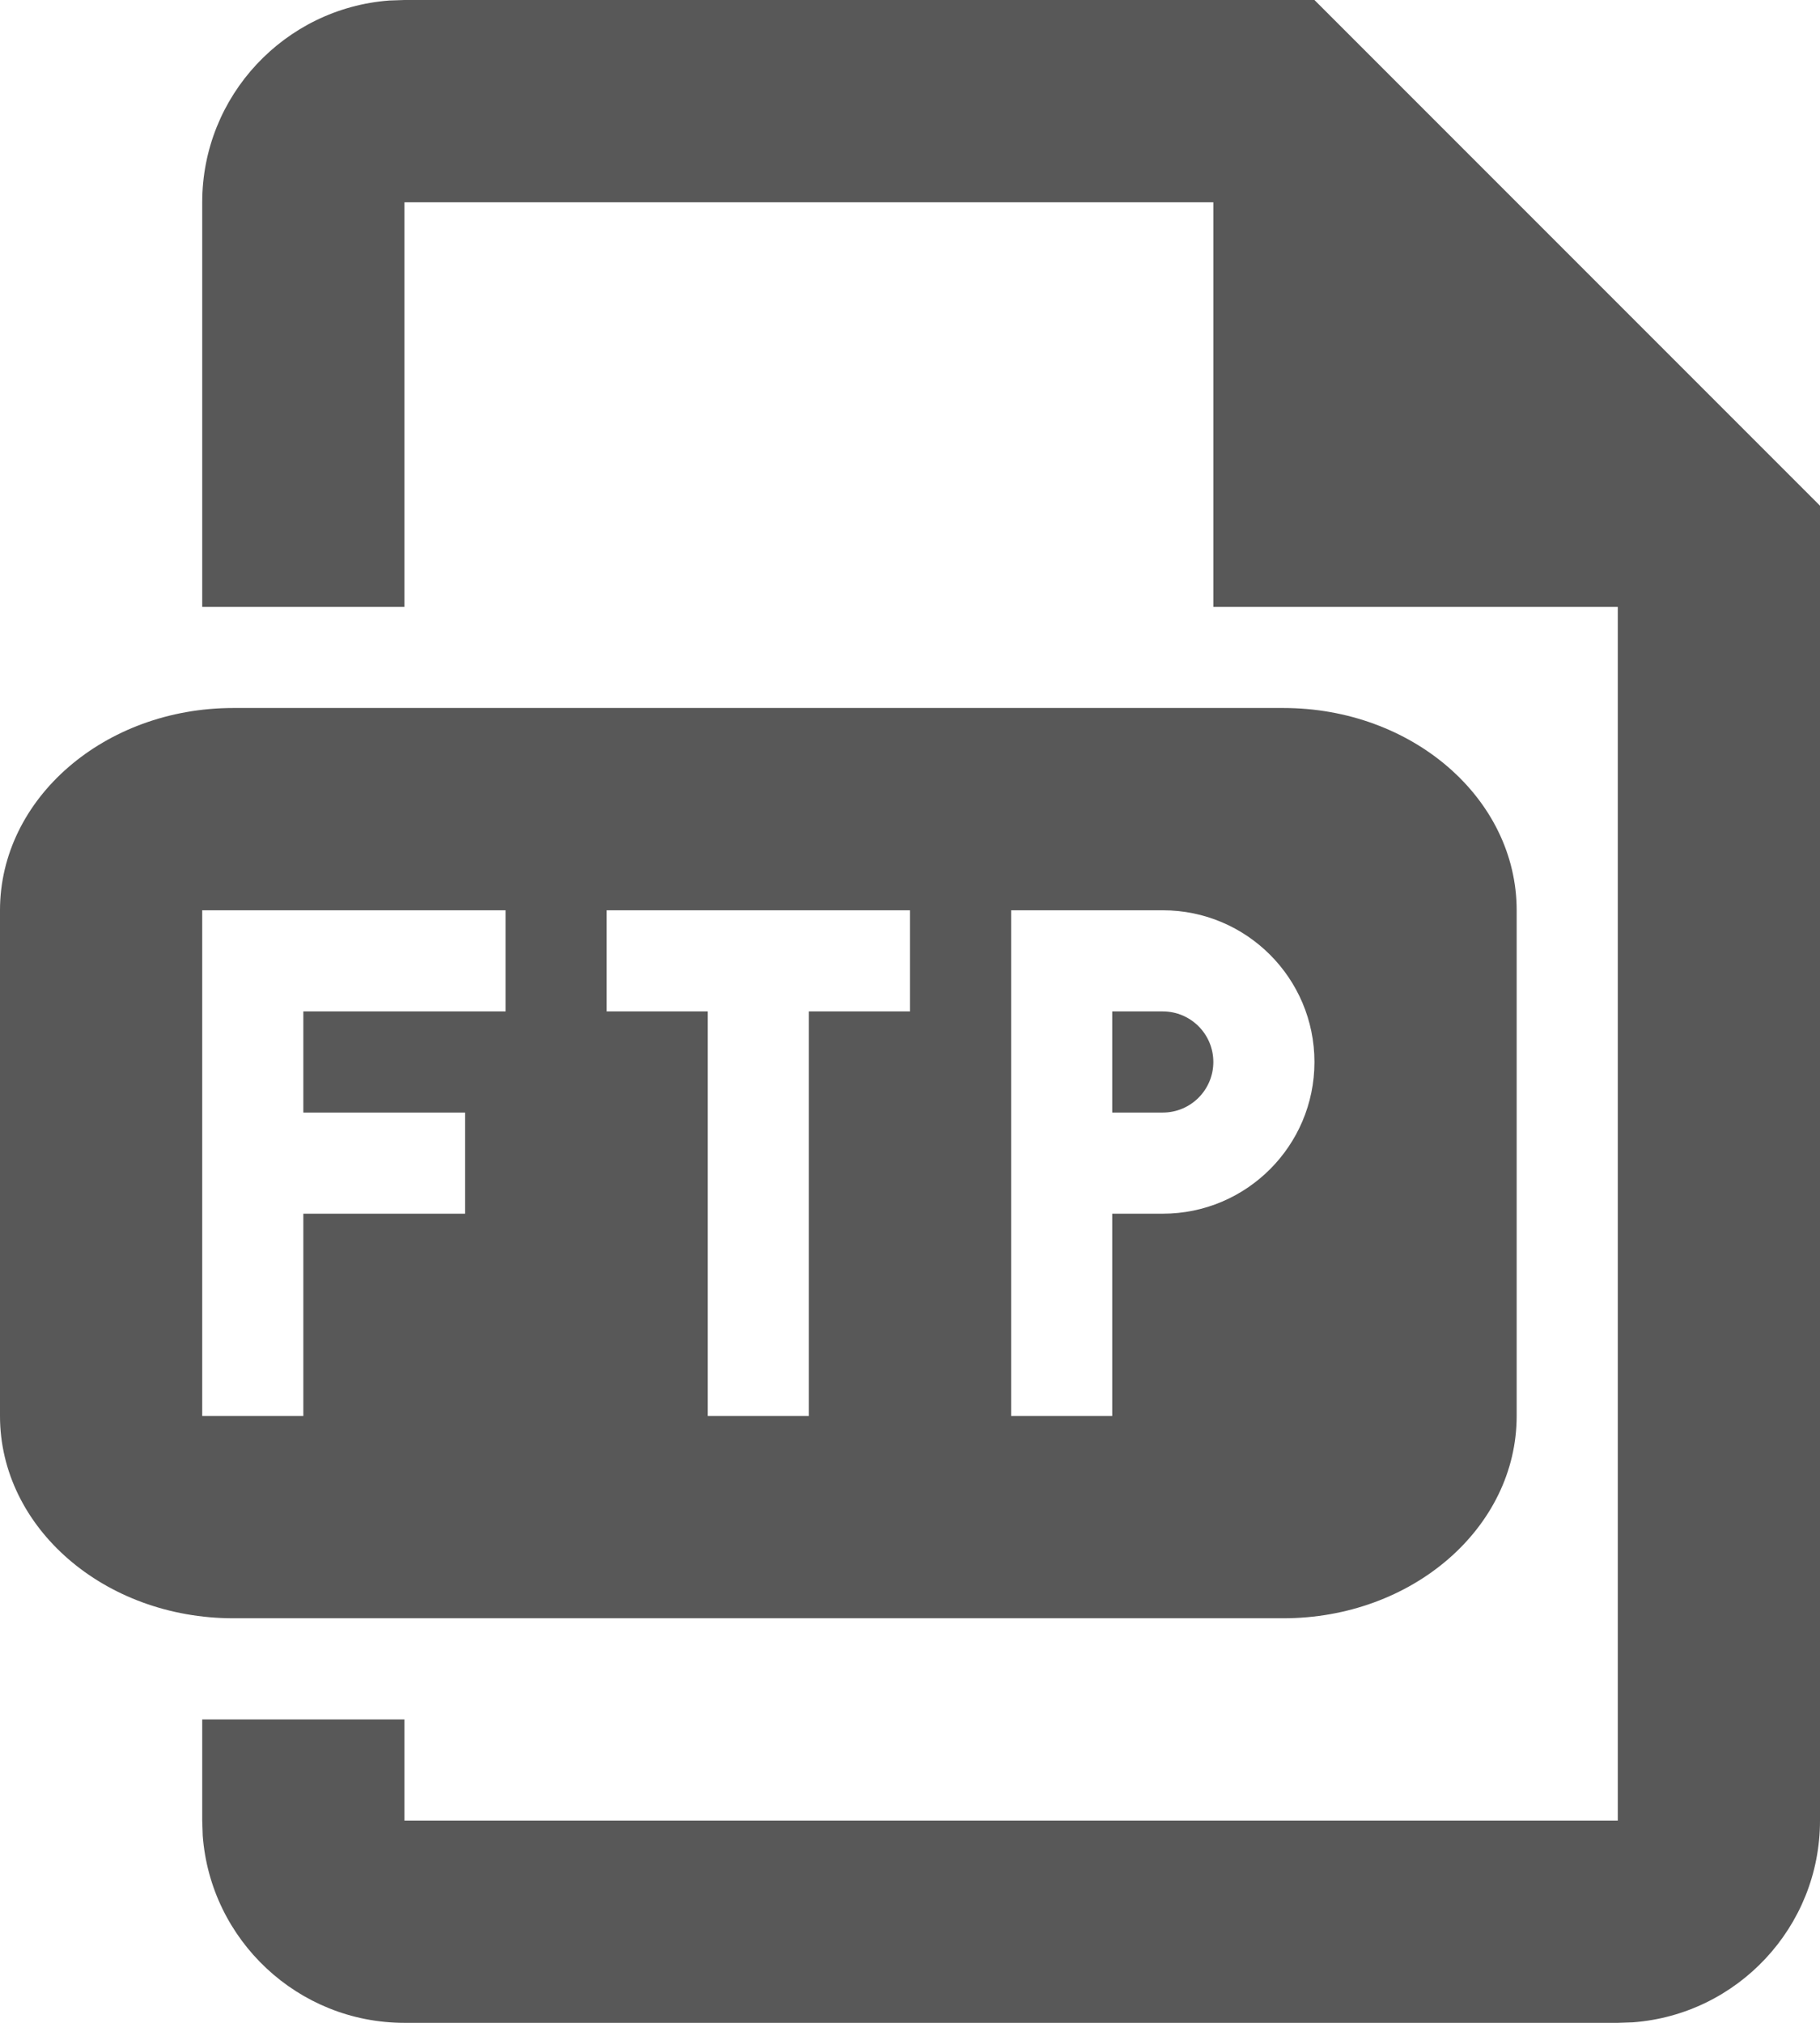 <?xml version="1.0" encoding="UTF-8"?>
<svg width="18px" height="20px" viewBox="0 0 18 20" version="1.1" xmlns="http://www.w3.org/2000/svg" xmlns:xlink="http://www.w3.org/1999/xlink">
    <title>FTP / 01 Light / 01 Primary </title>
    <g id="Saved-Search" stroke="none" stroke-width="1" fill="none" fill-rule="evenodd" fill-opacity="0.87">
        <g id="SFTP---01" transform="translate(-188, -419)" fill="#404040">
            <g id="Shape" transform="translate(185, 417)">
                <path d="M16,2 L21,7 L21,20 C21,21.053 20.183,21.918 19.149,21.995 L19,22 L7,22 C5.947,22 5.082,21.183 5.005,20.149 L5,20 L5,19 L7,19 L7,20 L19,20 L19,8 L15,8 L15,4 L7,4 L7,8 L5,8 L5,4 C5,2.947 5.817,2.082 6.851,2.005 L7,2 L16,2 Z M3,11 L3,16 C3,17.105 4.033,18 5.308,18 L15.692,18 C16.967,18 18,17.105 18,16 L18,11 C18,9.895 16.967,9 15.692,9 L5.308,9 C4.033,9 3,9.895 3,11 Z M14.5,11 C15.328,11 16,11.672 16,12.5 C16,13.328 15.328,14 14.5,14 L14,14 L14,16 L13,16 L13,11 L14.5,11 Z M12,11 L12,12 L11,12 L11,16 L10,16 L10,12 L9,12 L9,11 L12,11 Z M8,11 L8,12 L6,12 L6,13 L7.6,13 L7.6,14 L6,14 L6,16 L5,16 L5,11 L8,11 Z M14.5,12 L14,12 L14,13 L14.5,13 C14.776,13 15,12.776 15,12.5 C15,12.224 14.776,12 14.5,12 Z"></path>
            </g>
        </g>
    </g>
</svg>